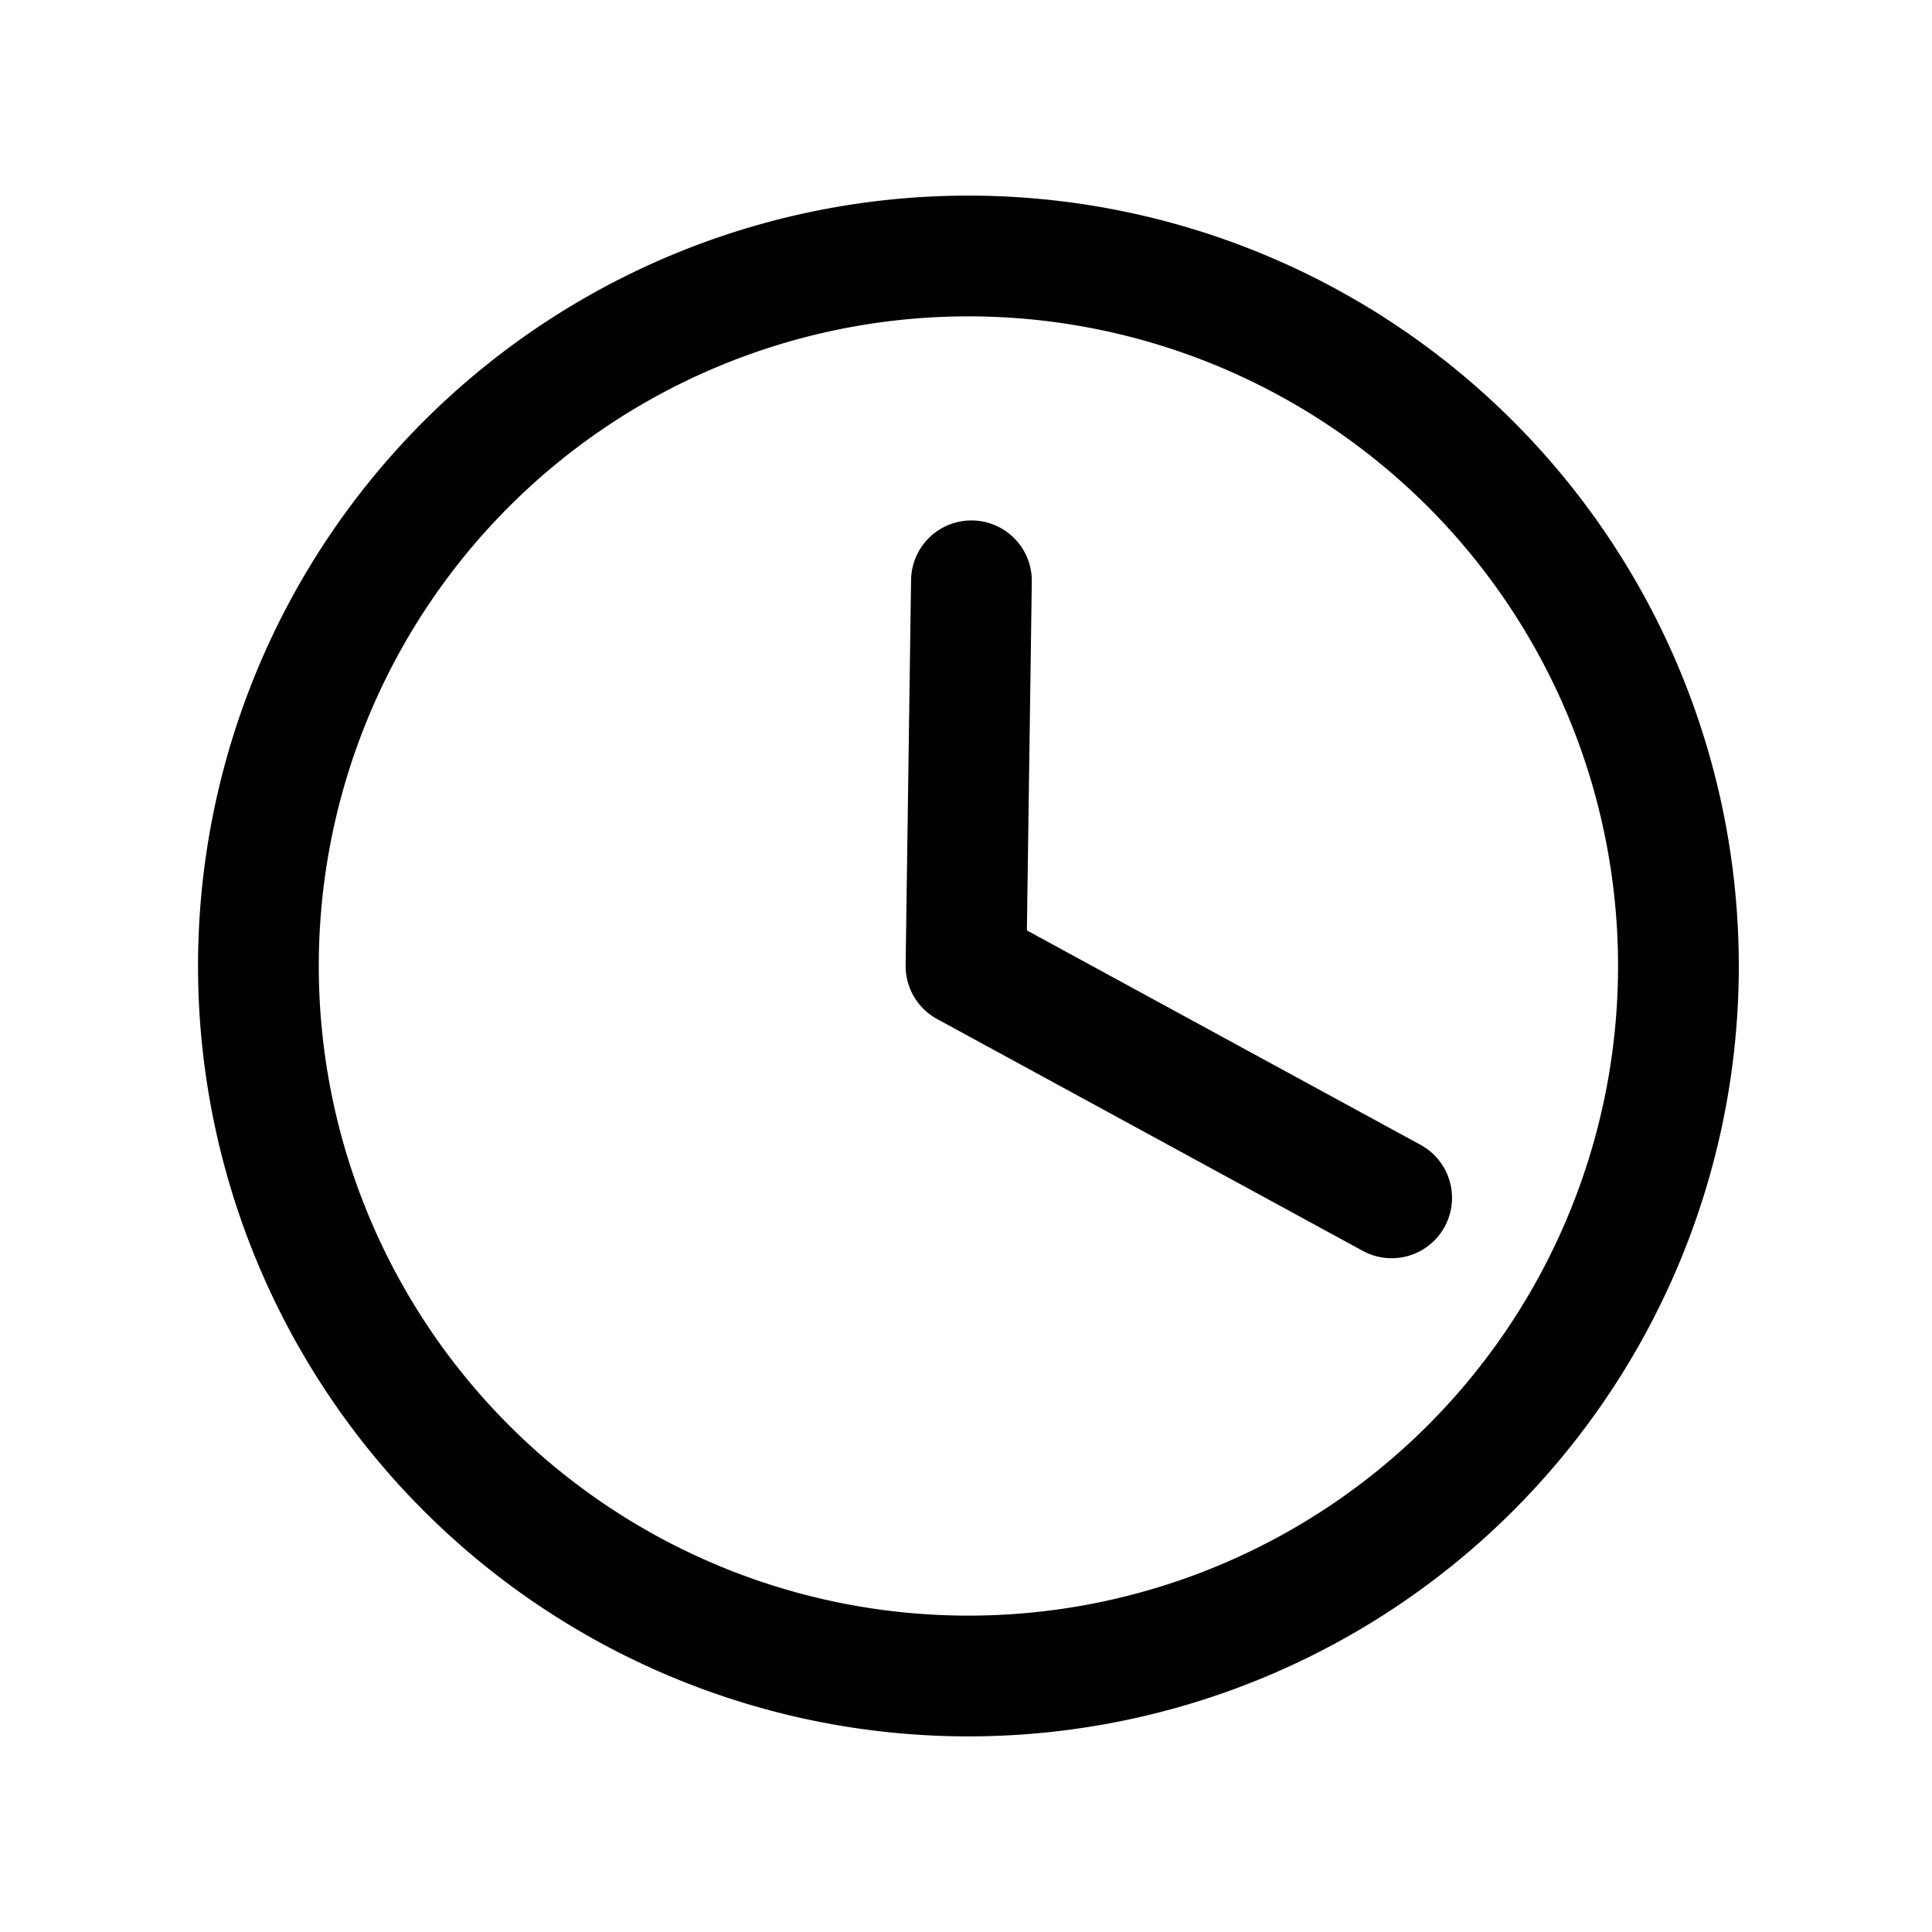 <svg xmlns="http://www.w3.org/2000/svg" aria-hidden="true" viewBox="0 0 32 32">
    <title>
        Clock
    </title>
    <path fill="none" stroke="currentColor" stroke-linecap="round" stroke-linejoin="round" stroke-width="2" d="M16 4.24A11.76 11.76 0 1027.8 16 11.76 11.76 0 0016 4.24zm7.05 15.6L16 16l.09-6.38"/>
</svg>
